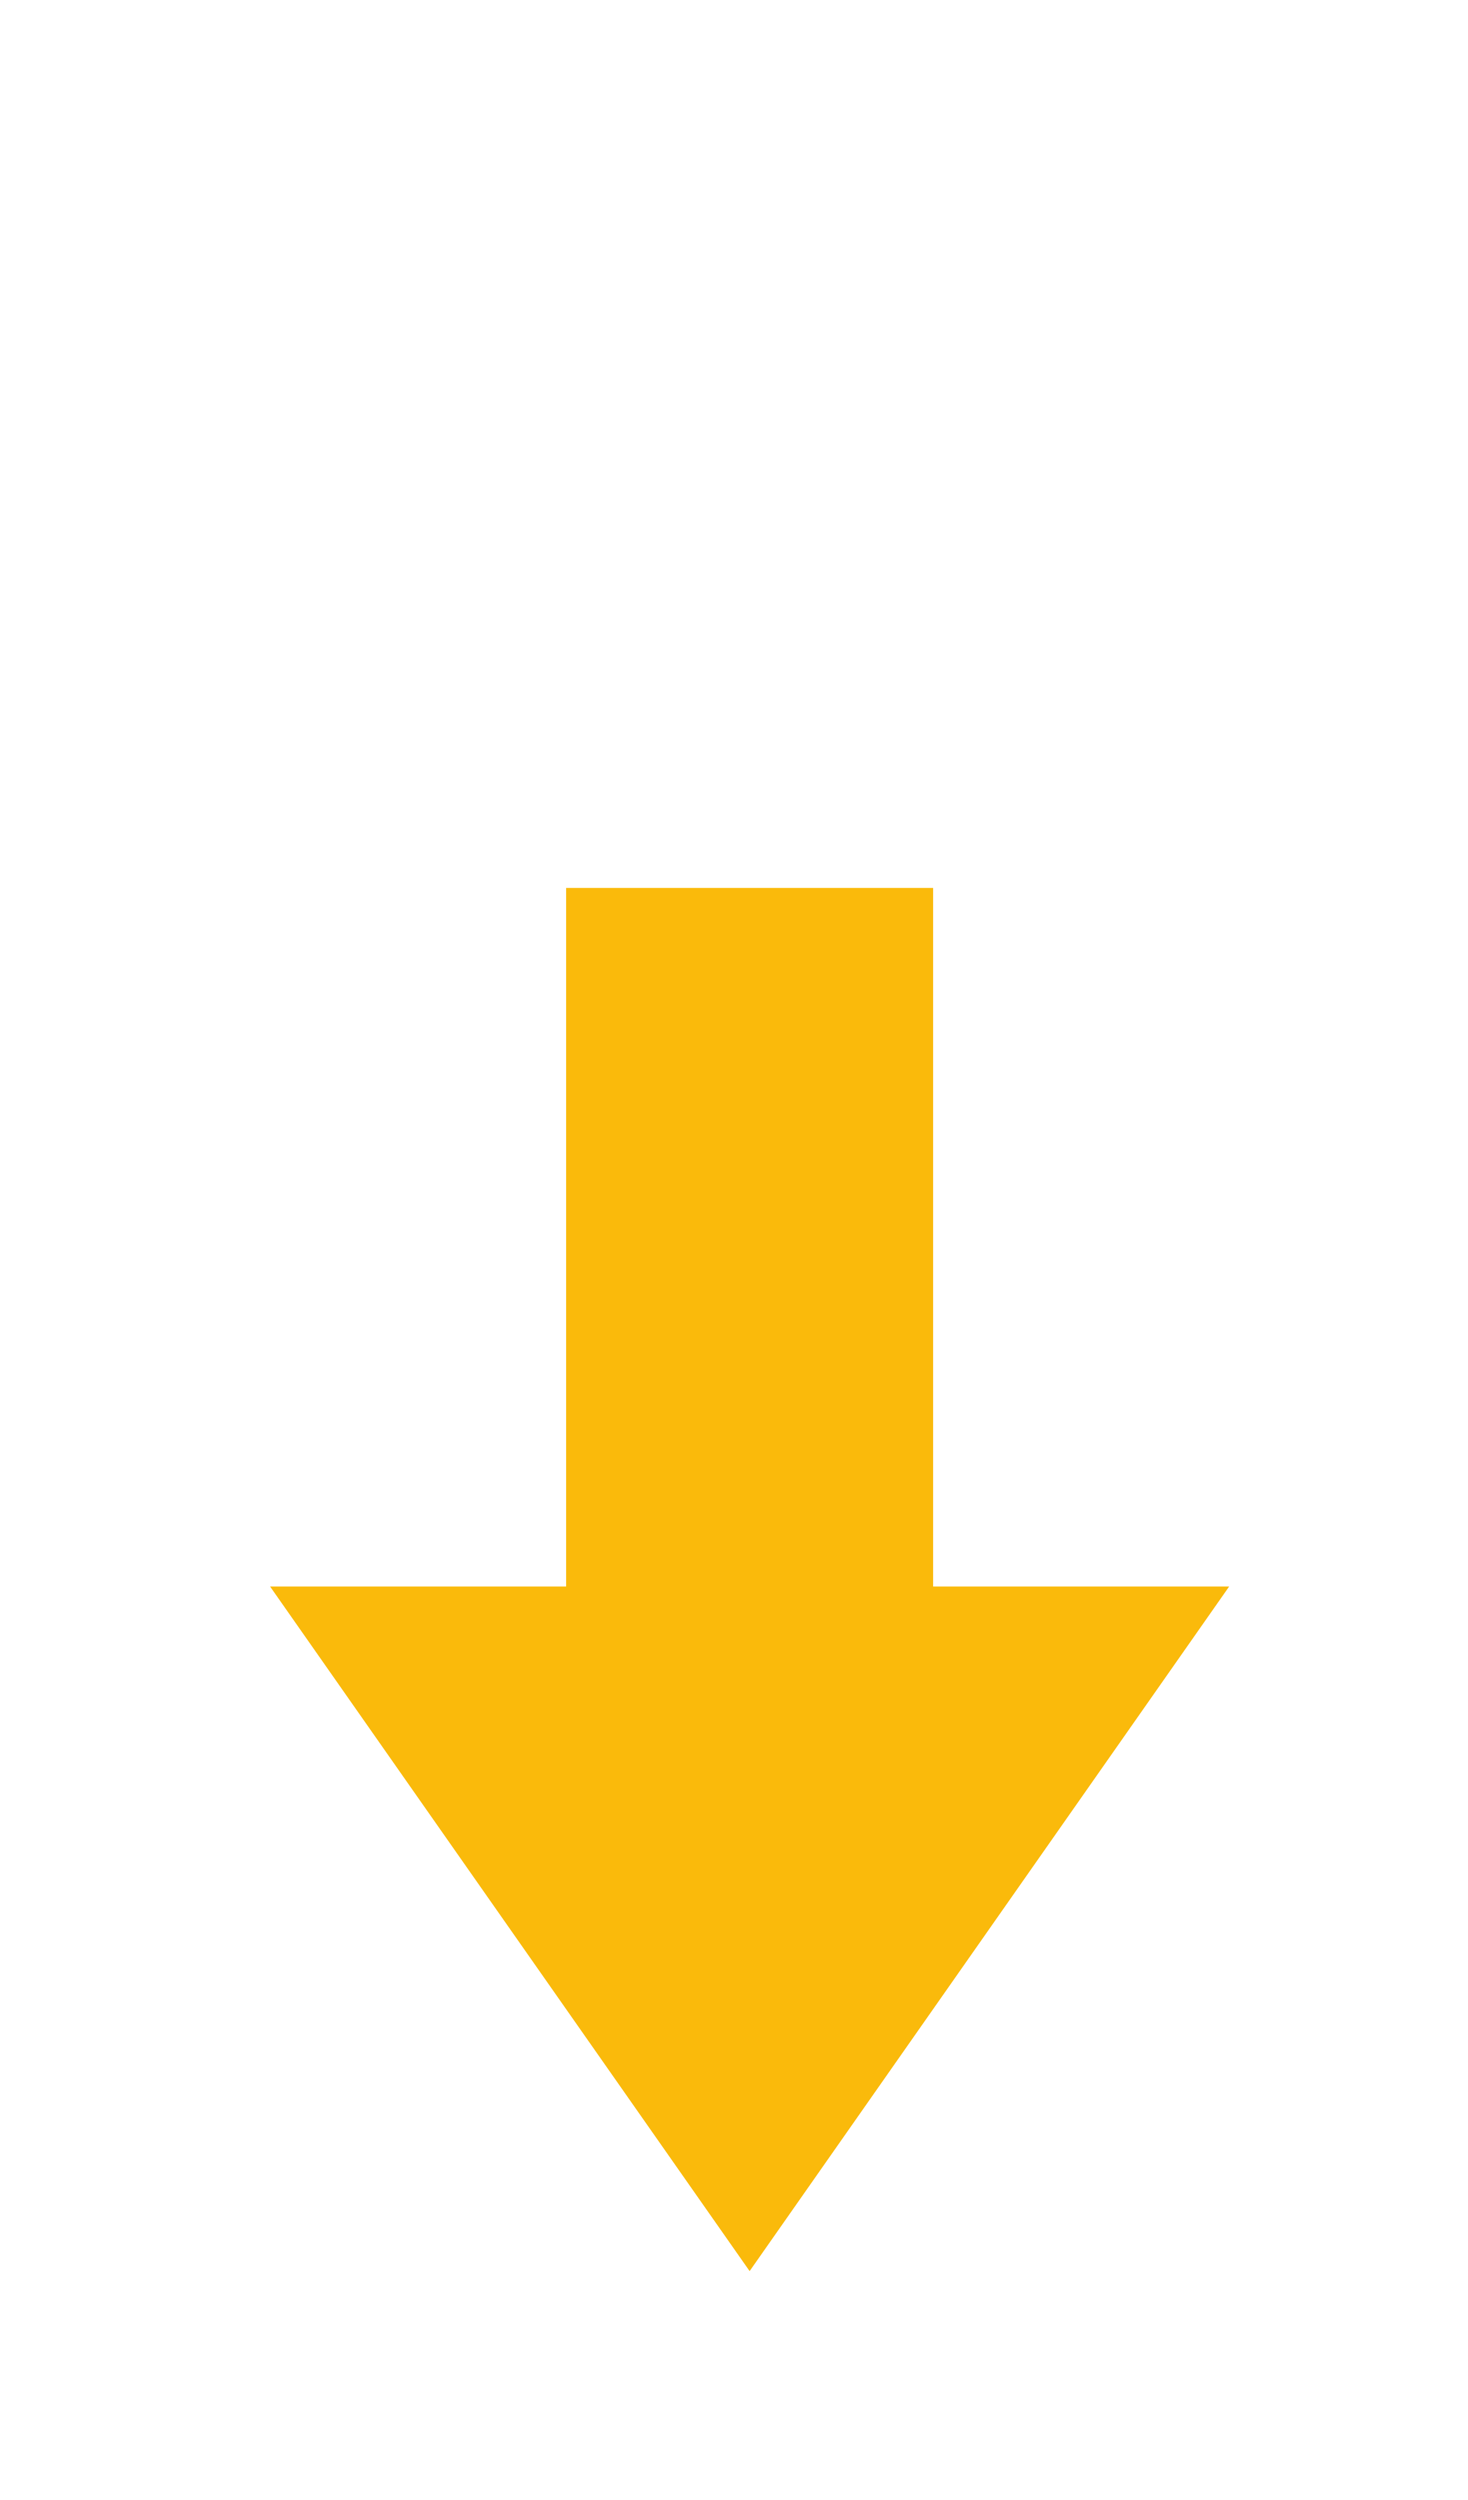 <svg width="94" height="160" viewBox="0 0 94 160" fill="none" xmlns="http://www.w3.org/2000/svg">
<g filter="url(#filter0_ii_8464_46)">
<path d="M35.25 58.824H58.75L58.75 103.529H77.707L47 147.341L16.294 103.529H35.25V58.824Z" fill="#FABA0B"/>
</g>
<defs>
<filter id="filter0_ii_8464_46" x="14.294" y="54.824" width="66.413" height="95.518" filterUnits="userSpaceOnUse" color-interpolation-filters="sRGB">
<feFlood flood-opacity="0" result="BackgroundImageFix"/>
<feBlend mode="normal" in="SourceGraphic" in2="BackgroundImageFix" result="shape"/>
<feColorMatrix in="SourceAlpha" type="matrix" values="0 0 0 0 0 0 0 0 0 0 0 0 0 0 0 0 0 0 127 0" result="hardAlpha"/>
<feOffset dx="3" dy="3"/>
<feGaussianBlur stdDeviation="2"/>
<feComposite in2="hardAlpha" operator="arithmetic" k2="-1" k3="1"/>
<feColorMatrix type="matrix" values="0 0 0 0 0.125 0 0 0 0 0.125 0 0 0 0 0.125 0 0 0 0.25 0"/>
<feBlend mode="normal" in2="shape" result="effect1_innerShadow_8464_46"/>
<feColorMatrix in="SourceAlpha" type="matrix" values="0 0 0 0 0 0 0 0 0 0 0 0 0 0 0 0 0 0 127 0" result="hardAlpha"/>
<feOffset dx="-2" dy="-5"/>
<feGaussianBlur stdDeviation="2"/>
<feComposite in2="hardAlpha" operator="arithmetic" k2="-1" k3="1"/>
<feColorMatrix type="matrix" values="0 0 0 0 0.125 0 0 0 0 0.125 0 0 0 0 0.125 0 0 0 0.25 0"/>
<feBlend mode="normal" in2="effect1_innerShadow_8464_46" result="effect2_innerShadow_8464_46"/>
</filter>
</defs>
</svg>
